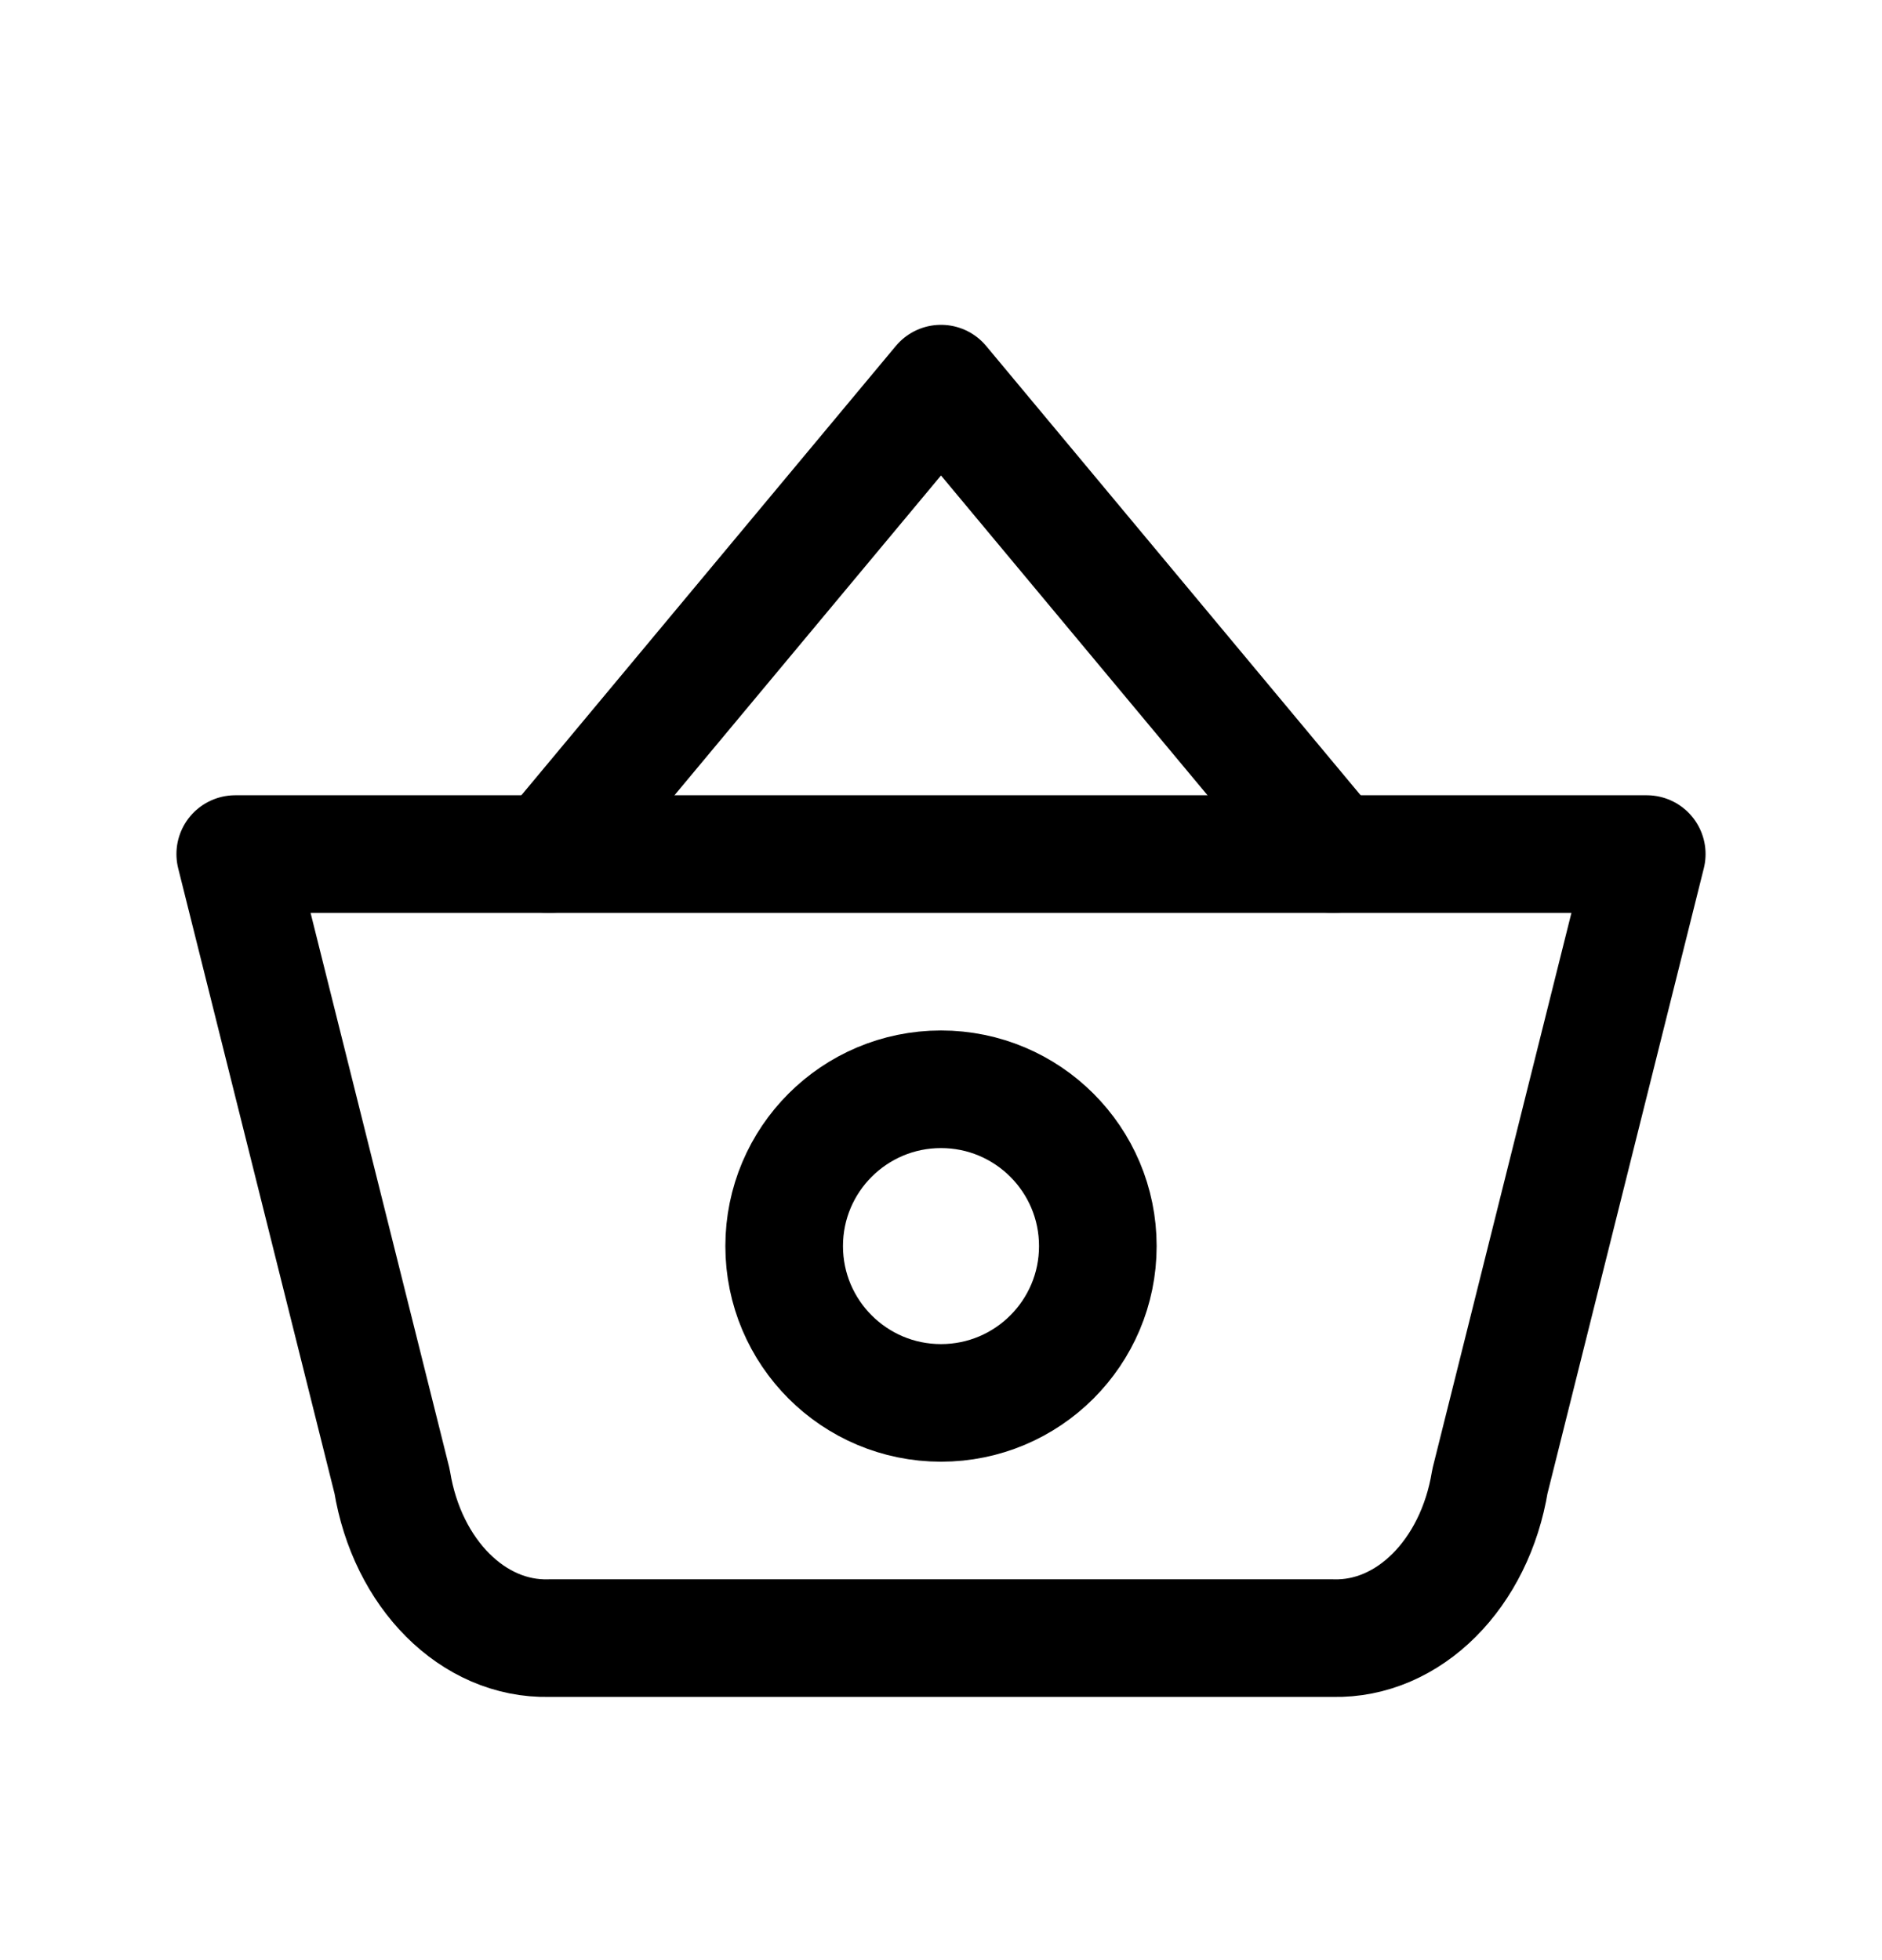 <svg width="24" height="25" viewBox="0 0 24 25" fill="none" xmlns="http://www.w3.org/2000/svg">
    <path d="M7 10.893L12 4.893L17 10.893" stroke="currentColor" stroke-width="1.5" stroke-linecap="round" stroke-linejoin="round"/>
    <path fill-rule="evenodd" clip-rule="evenodd" d="M21 10.893L19 18.893C18.807 20.075 17.965 20.917 17 20.893H7C6.034 20.917 5.193 20.075 5 18.893L3 10.893H21Z" stroke="currentColor" stroke-width="1.5" stroke-linecap="round" stroke-linejoin="round"/>
    <circle cx="12" cy="15.893" r="2" stroke="currentColor" stroke-width="1.5" stroke-linecap="round" stroke-linejoin="round"/>
</svg>